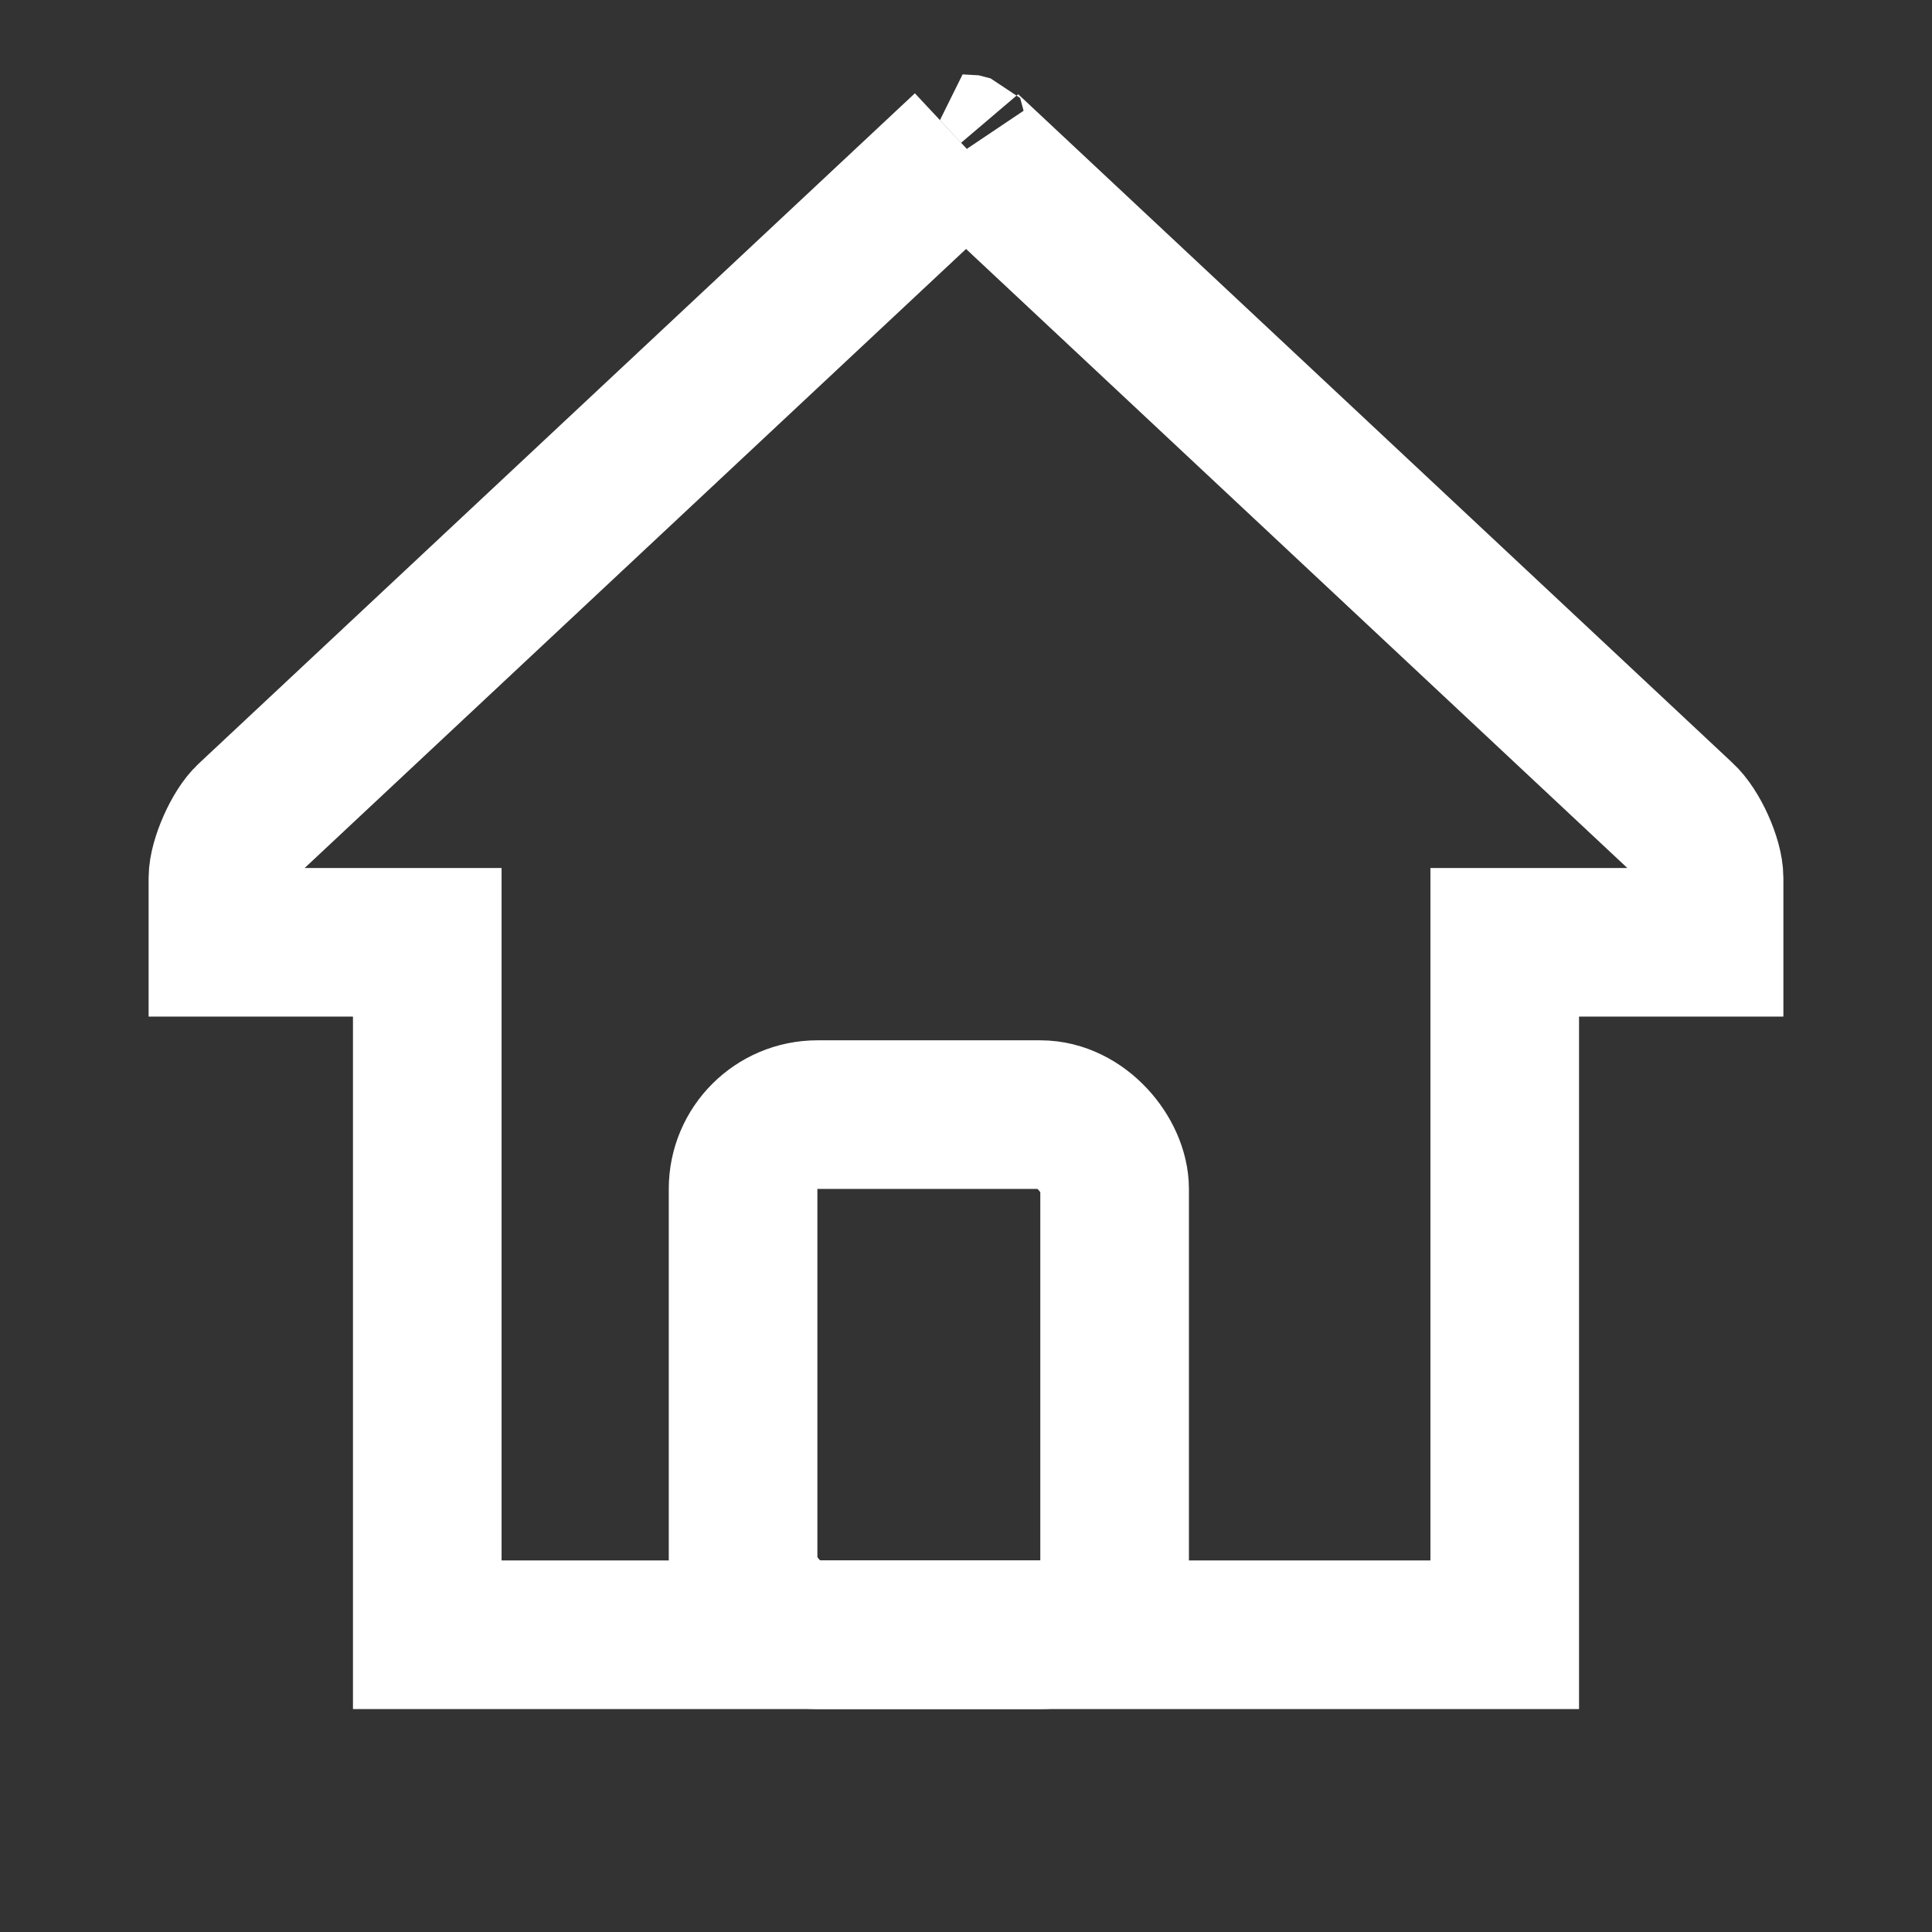 <?xml version="1.0" encoding="UTF-8" standalone="no"?>
<svg width="26px" height="26px" viewBox="0 0 26 26" version="1.1" xmlns="http://www.w3.org/2000/svg" xmlns:xlink="http://www.w3.org/1999/xlink">
    <rect x="0" y="0" width="26" height="26" fill="#333333" stroke="none"/>
    <!-- Generator: Sketch 48.1 (47250) - http://www.bohemiancoding.com/sketch -->
    <title>icn_option_home</title>
    <desc>Created with Sketch.</desc>
    <defs></defs>
    <g id="选择颜色说明文档" stroke="none" stroke-width="1" fill="none" fill-rule="evenodd" transform="translate(-672, -298)">
        <g id="option_top" transform="translate(375, 275)" stroke="#FFFFFF" stroke-width="2">
            <g id="btn_quit" transform="translate(290, 16)">
                <g id="icn_option_home" transform="translate(7, 7)">
                    <path d="M3,12.681 L5.75,12.681 L5.75,22 L20.25,22 L20.25,12.681 L23,12.681 L23,11.816 C23,11.582 22.812,11.159 22.627,10.992 L13.019,1.998 C13.021,2.001 12.979,2.001 12.994,1.987 L3.36,11.004 C3.192,11.156 3,11.587 3,11.816 L3,12.681 Z" id="path-261"></path>
                    <rect id="path-263" x="10" y="15" width="5" height="7" rx="1"></rect>
                </g>
            </g>
        </g>
    </g>
</svg>